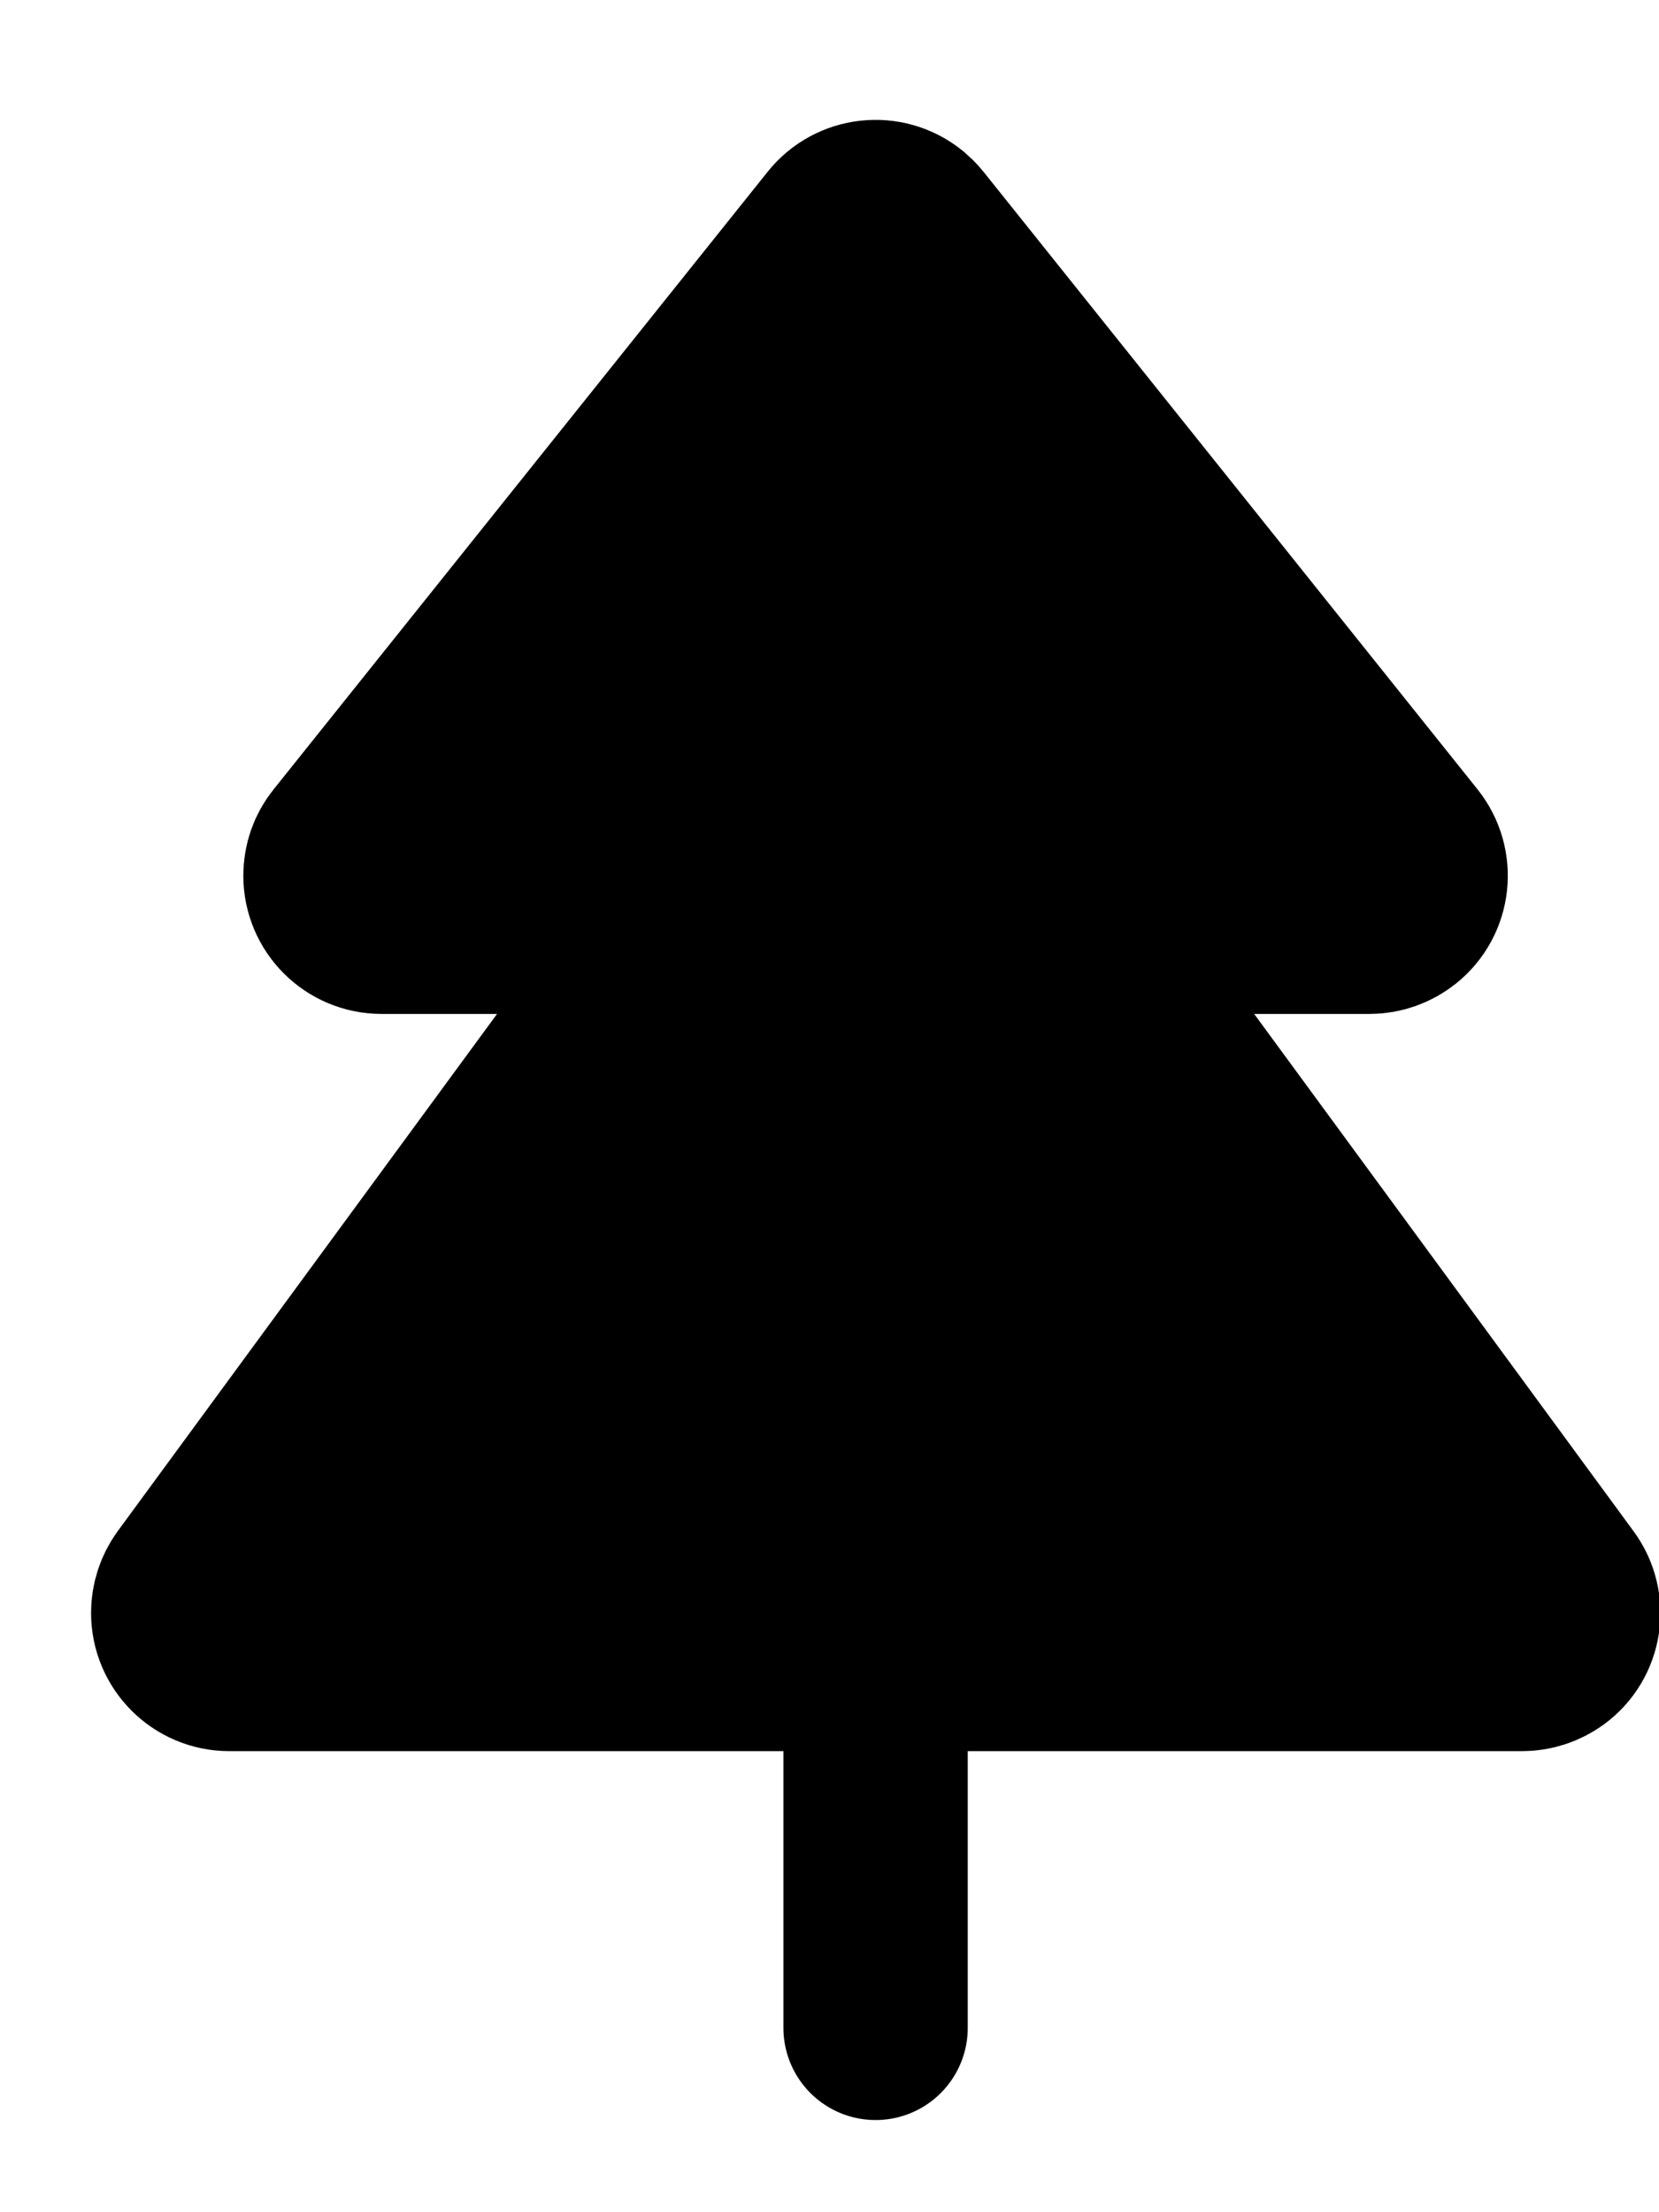 <svg height="12" viewBox="0 0 9 12" width="9" xmlns="http://www.w3.org/2000/svg"><g fill="none" fill-rule="evenodd" stroke="#000" stroke-linejoin="round" transform="translate(.75 1)"><path d="m4.195.244 2.68 3.35c.086.108.069.265-.039.351-.044.035-.099.055-.156.055h-5.36c-.138 0-.25-.112-.25-.25 0-.057.019-.112.055-.156l2.68-3.35c.086-.108.244-.125.351-.039.014.012.028.025.039.039z" fill="#000" stroke-linecap="square"/><path d="m5.067 4 2.642 3.602c.082.111.058.268-.054.349-.043.031-.095.048-.148.048h-7.013c-.138 0-.25-.112-.25-.25 0-.053.017-.105.048-.148l2.642-3.602z" fill="#000" stroke-linecap="square"/><path d="m4 7v3" stroke-linecap="round"/></g></svg>